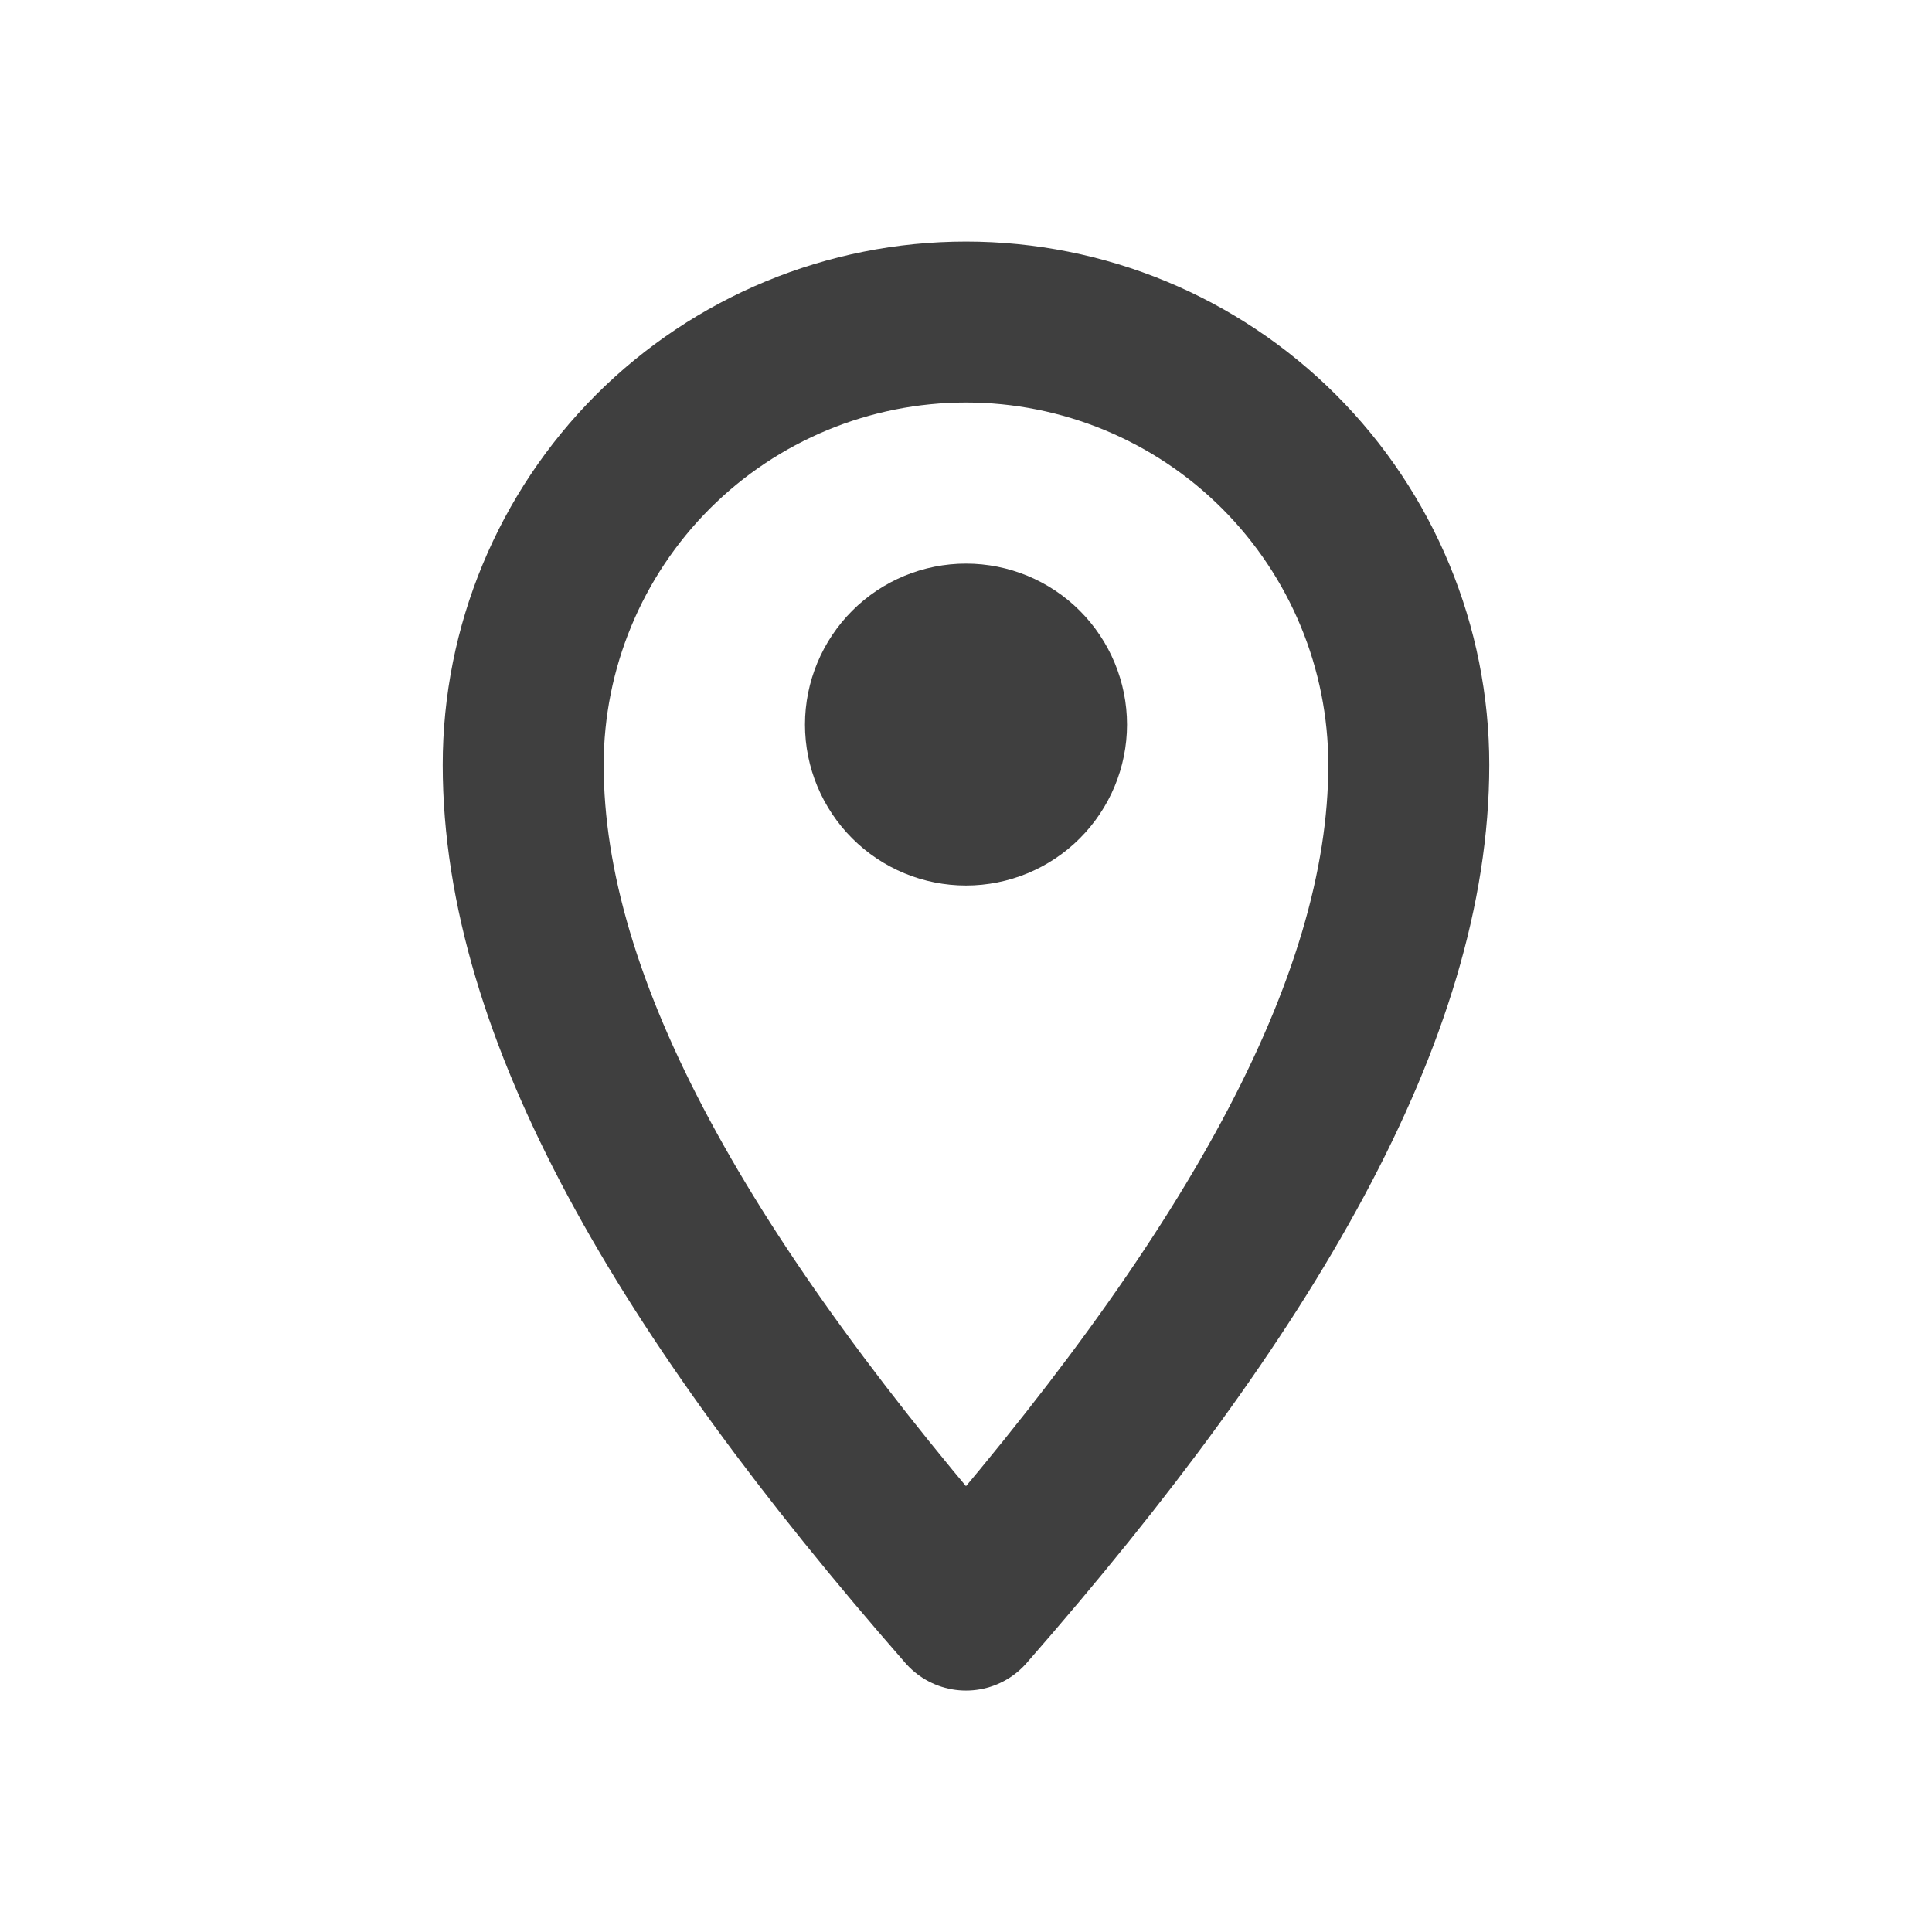 <svg width="16" height="16" viewBox="0 0 16 16" fill="none" xmlns="http://www.w3.org/2000/svg">
<path d="M8.667 6.001C8.667 6.177 8.596 6.347 8.471 6.472C8.346 6.597 8.177 6.667 8 6.667C7.823 6.667 7.654 6.597 7.529 6.472C7.404 6.347 7.333 6.177 7.333 6.001C7.333 5.824 7.404 5.654 7.529 5.529C7.654 5.404 7.823 5.334 8 5.334C8.177 5.334 8.346 5.404 8.471 5.529C8.596 5.654 8.667 5.824 8.667 6.001Z" stroke="#3F3F3F" stroke-width="1.333" stroke-linejoin="round"/>
<path d="M11.667 6.334C11.667 8.359 10.333 10.667 8 13.334C5.667 10.667 4.333 8.359 4.333 6.334C4.333 5.361 4.72 4.429 5.407 3.741C6.095 3.053 7.028 2.667 8 2.667C8.972 2.667 9.905 3.053 10.593 3.741C11.28 4.429 11.667 5.361 11.667 6.334Z" stroke="#3F3F3F" stroke-width="1.333" stroke-linejoin="round"/>
</svg>
